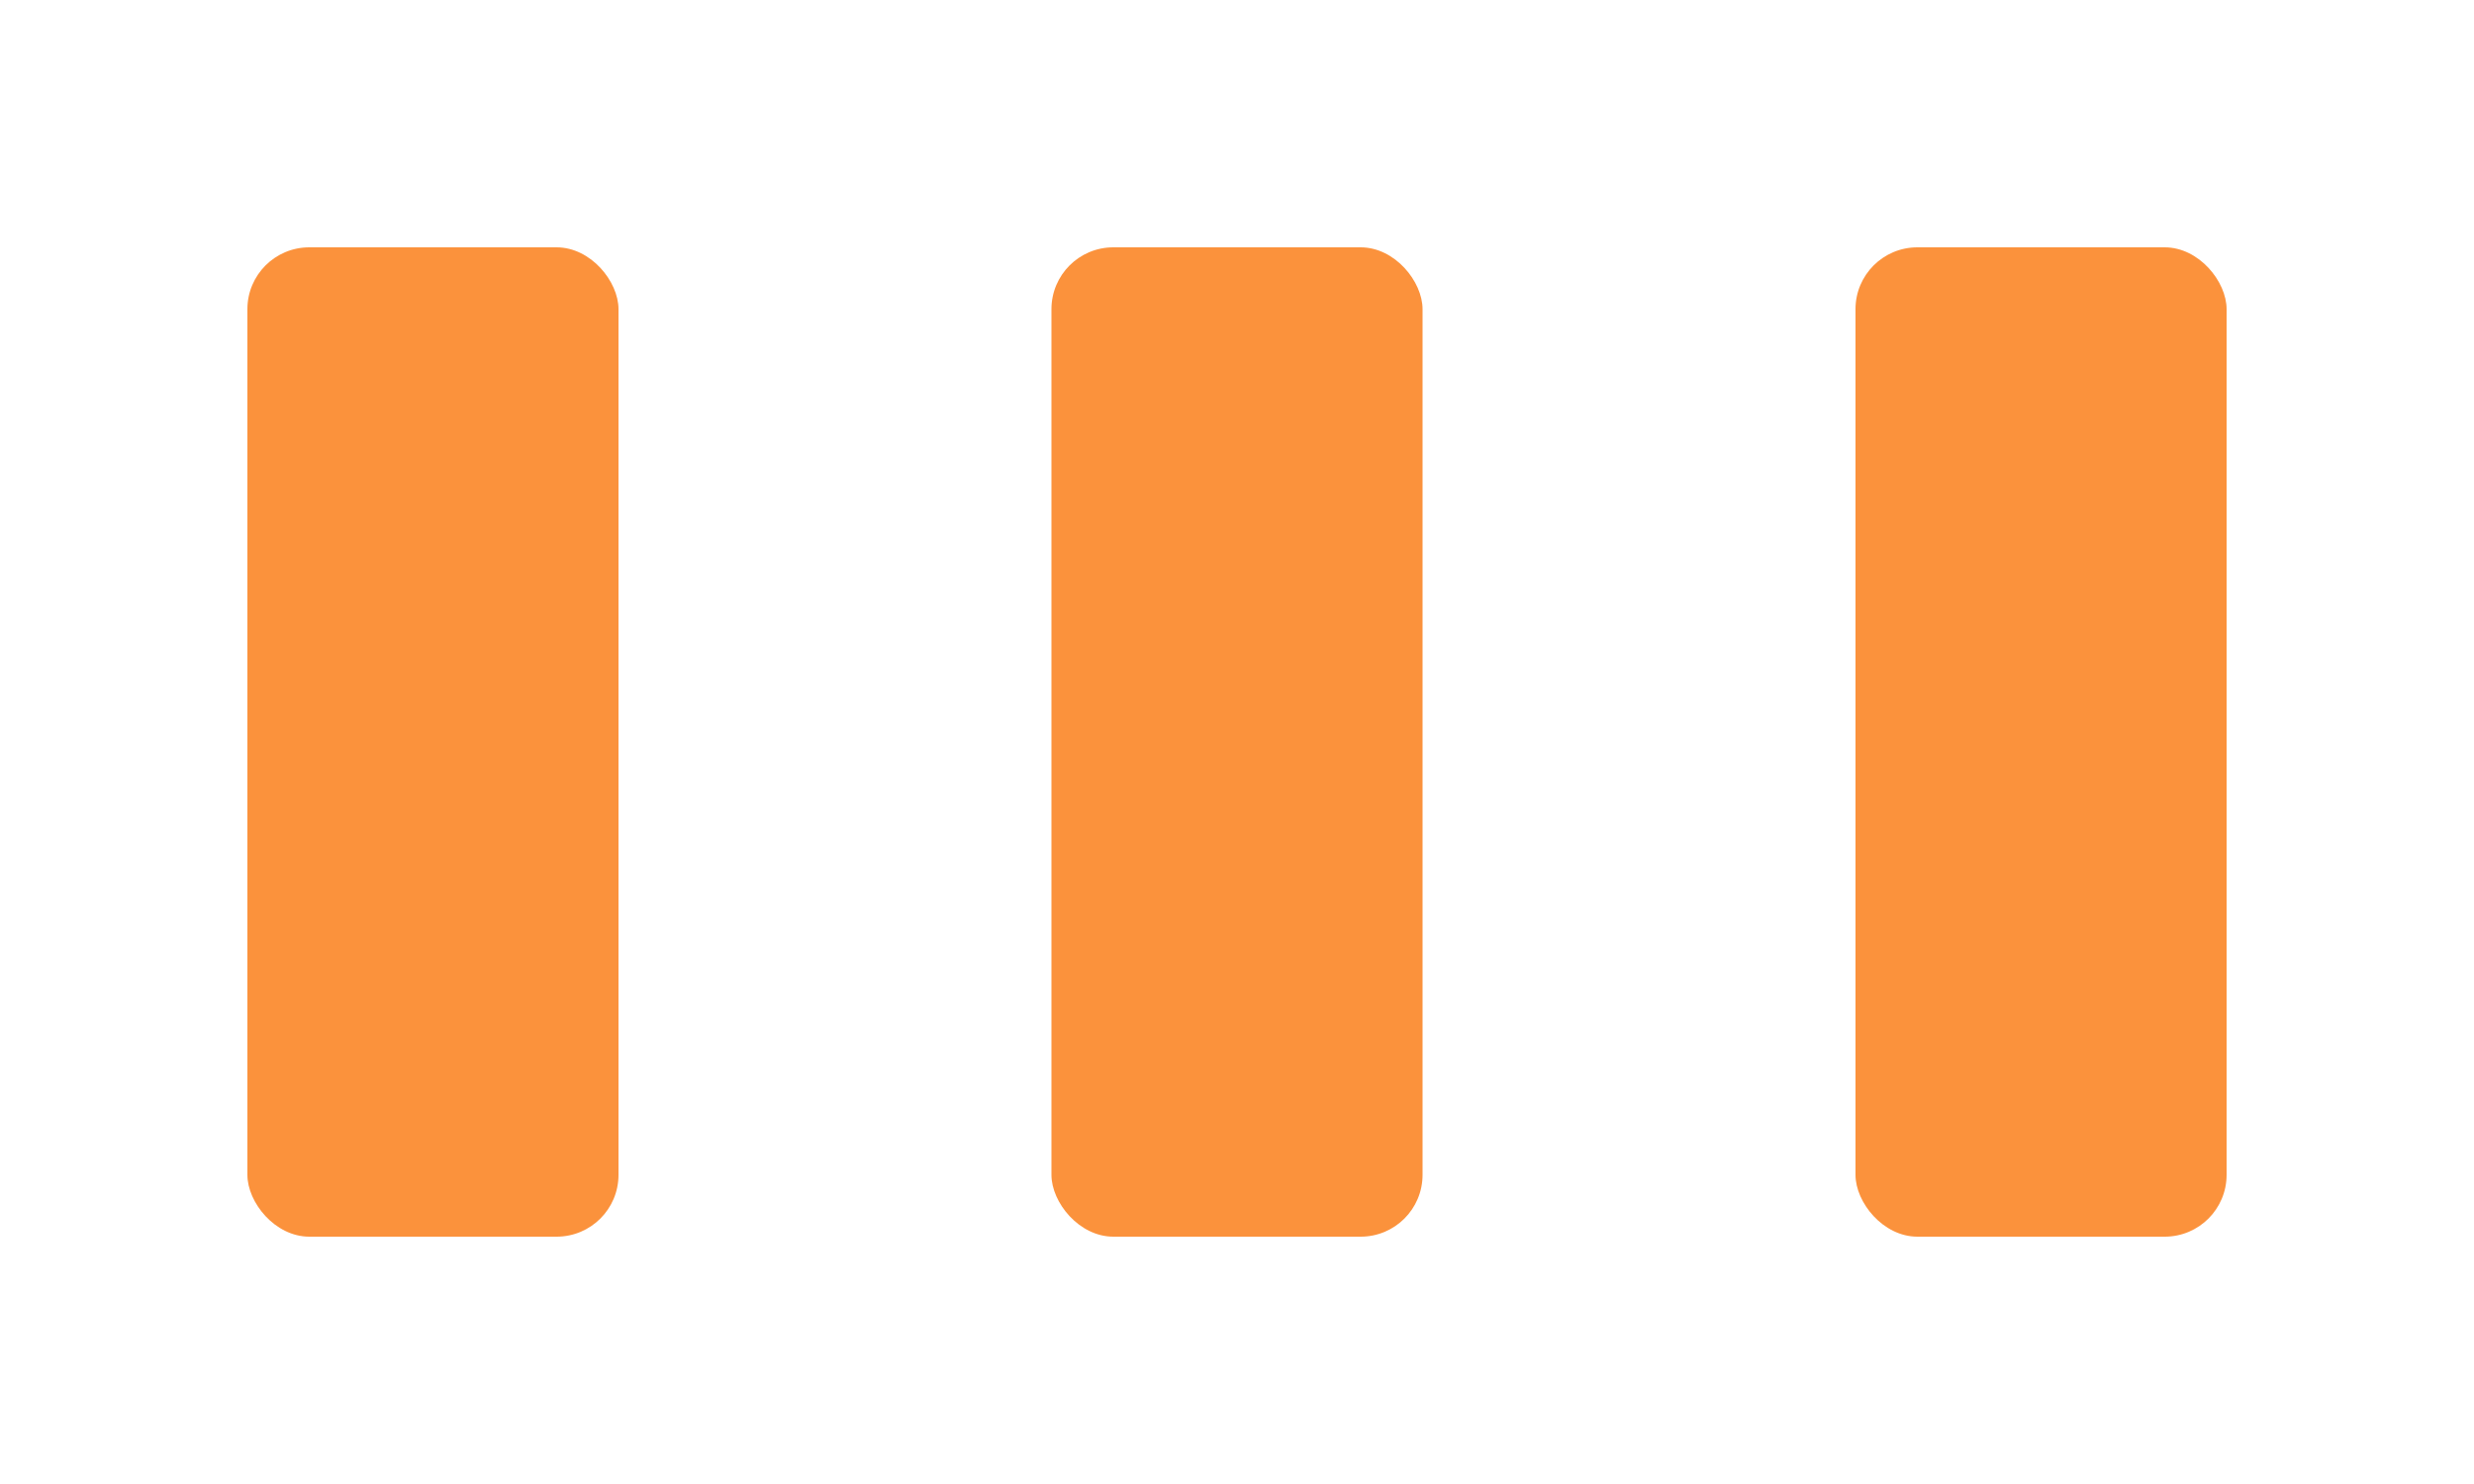 <svg width="120" height="72" viewBox="0 0 120 72" xmlns="http://www.w3.org/2000/svg" role="img" aria-label="Clinkr loading logo">
  <rect x="12" y="12" rx="3" ry="3" width="18" height="48" fill="#FB923C">
    <animate attributeName="height" values="24;48;24" dur="0.8s" repeatCount="indefinite" />
    <animate attributeName="y" values="36;12;36" dur="0.8s" repeatCount="indefinite" />
  </rect>
  <rect x="51" y="12" rx="3" ry="3" width="18" height="48" fill="#FB923C">
    <animate attributeName="height" values="24;48;24" dur="0.8s" begin="0.2s" repeatCount="indefinite" />
    <animate attributeName="y" values="36;12;36" dur="0.8s" begin="0.2s" repeatCount="indefinite" />
  </rect>
  <rect x="90" y="12" rx="3" ry="3" width="18" height="48" fill="#FB923C">
    <animate attributeName="height" values="24;48;24" dur="0.8s" begin="0.4s" repeatCount="indefinite" />
    <animate attributeName="y" values="36;12;36" dur="0.8s" begin="0.4s" repeatCount="indefinite" />
  </rect>
</svg>
